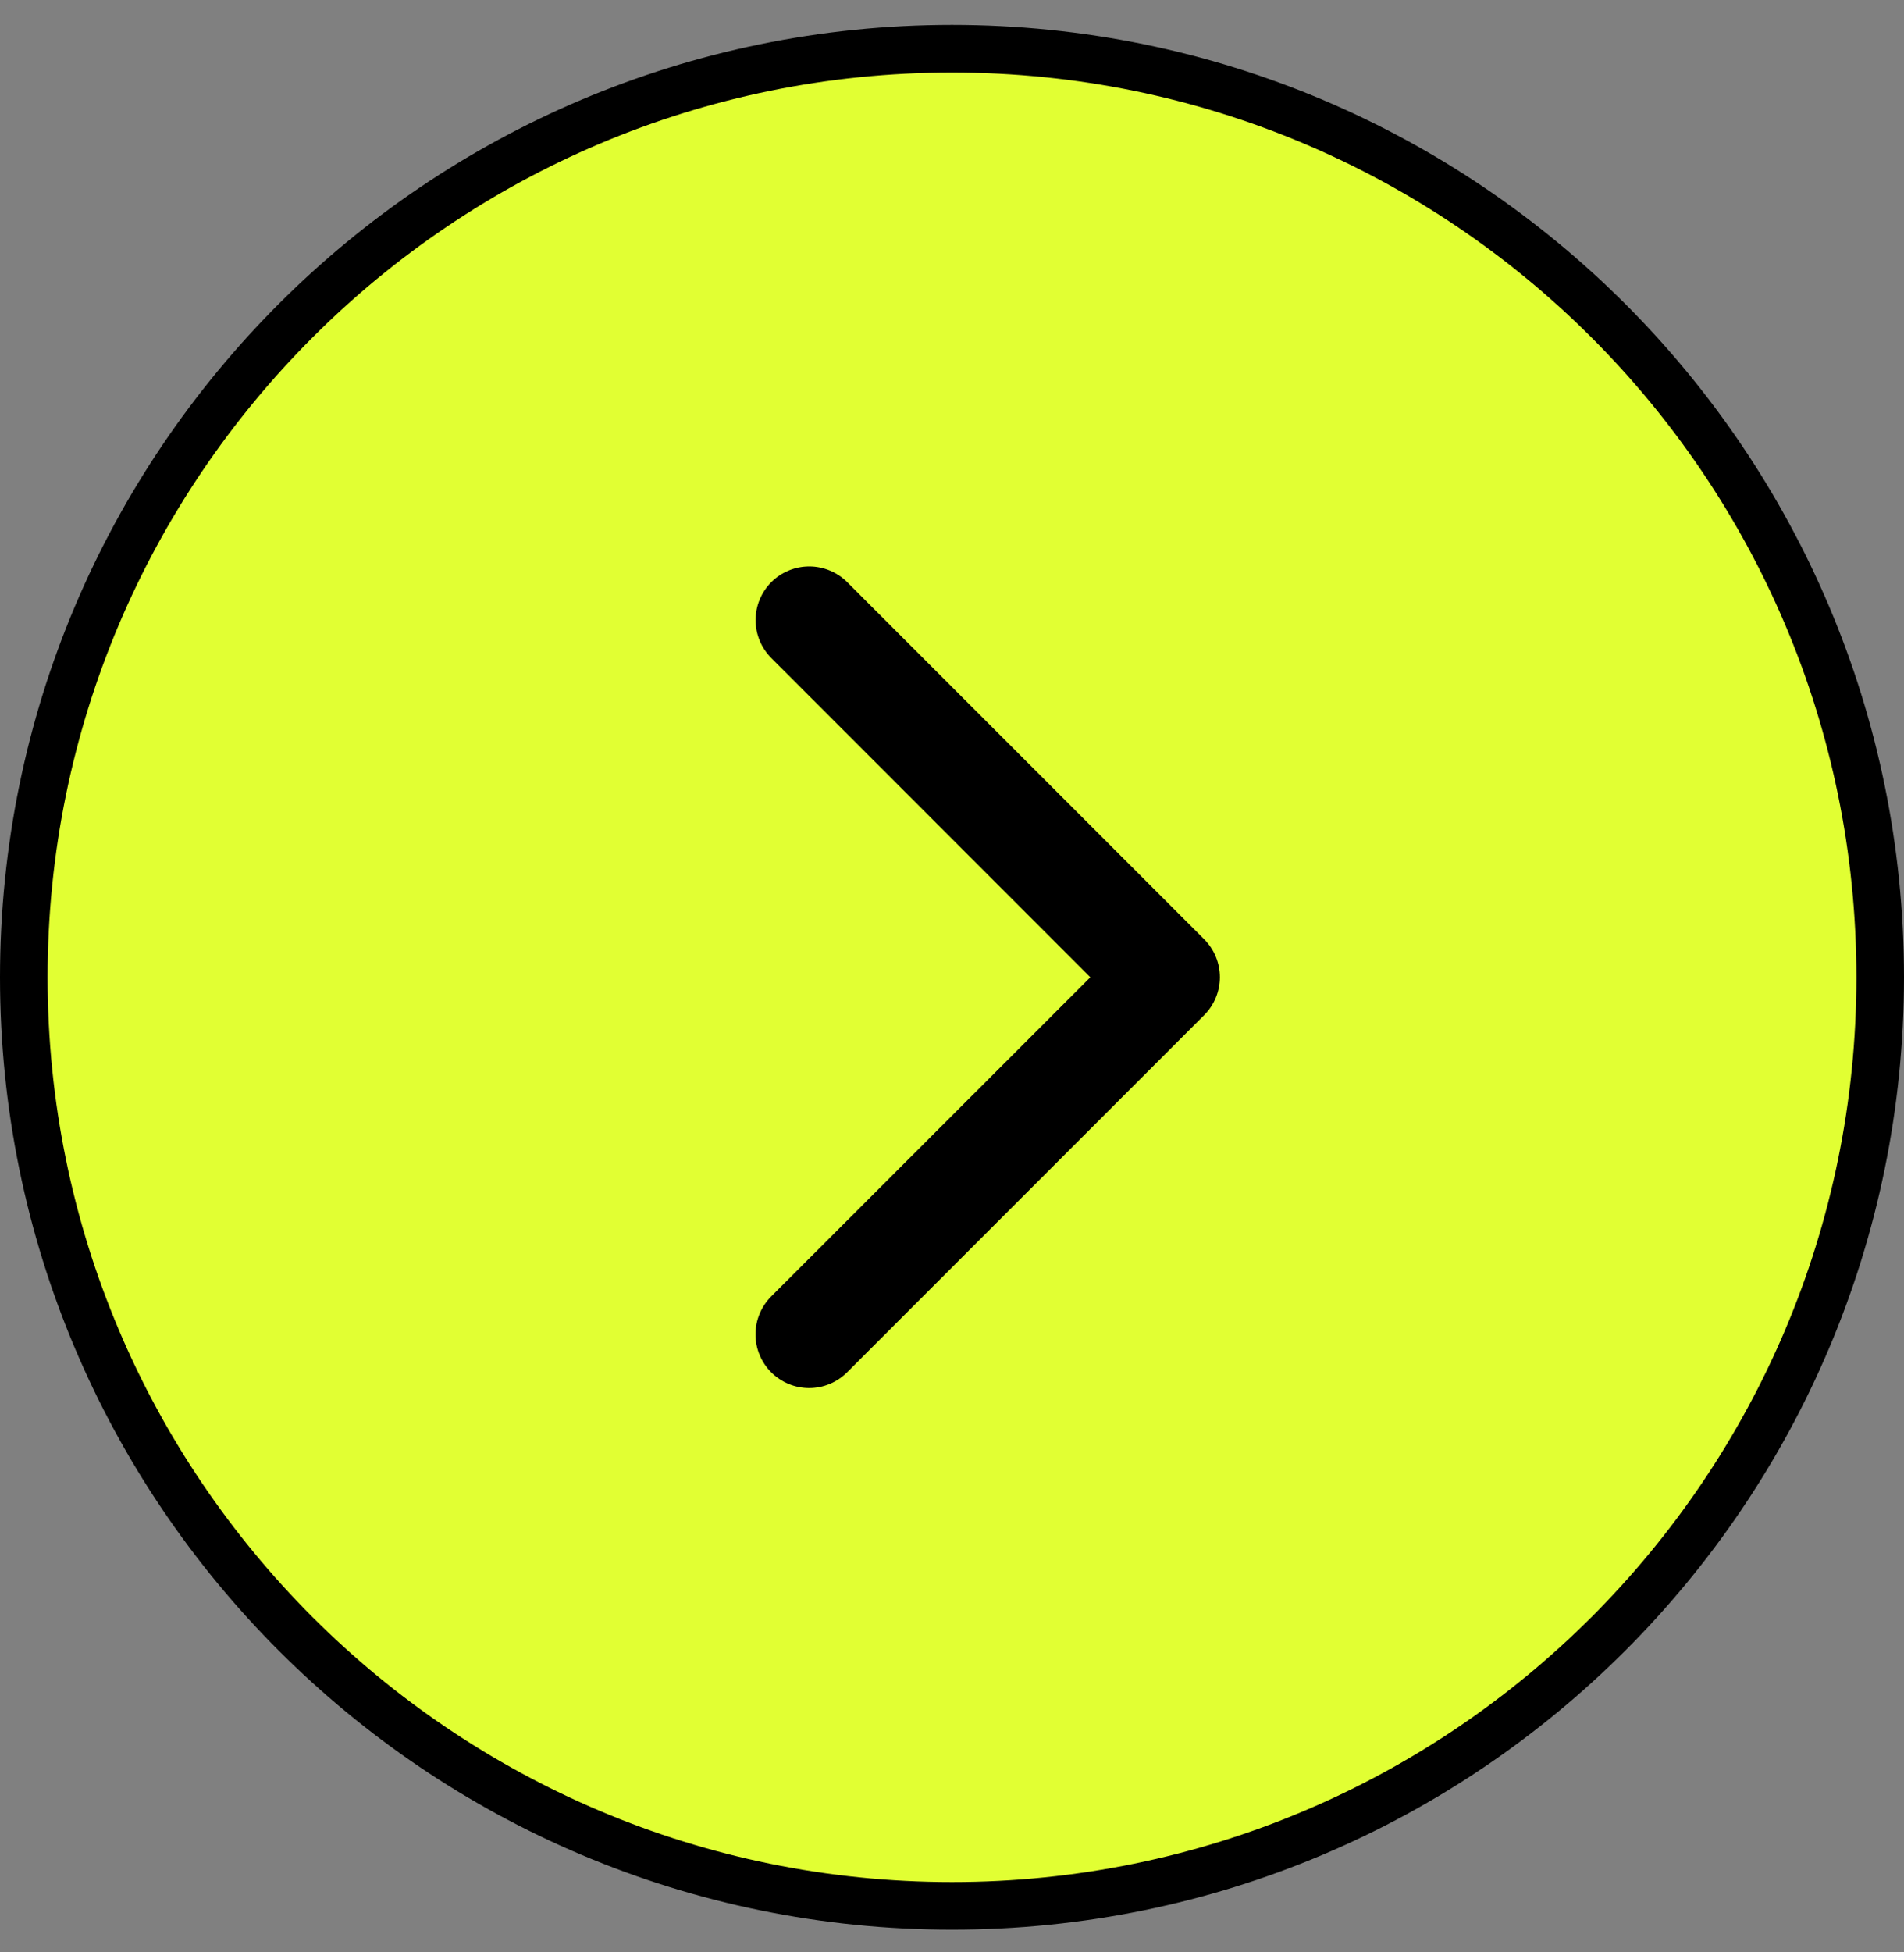 <svg width="40" height="41" viewBox="0 0 40 41" fill="none" xmlns="http://www.w3.org/2000/svg">
<rect x="0" y="0" width="40" height="41" fill="#808080" stroke="none"/>
<path d="M0.5 20.523C0.5 9.753 9.23 1.023 20 1.023C30.77 1.023 39.5 9.753 39.5 20.523C39.5 31.293 30.77 40.023 20 40.023C9.23 40.023 0.5 31.293 0.5 20.523Z" fill="#E1FF33"/>
<path d="M0.5 20.523C0.5 9.753 9.23 1.023 20 1.023C30.77 1.023 39.5 9.753 39.5 20.523C39.5 31.293 30.77 40.023 20 40.023C9.23 40.023 0.5 31.293 0.5 20.523Z" stroke="black"/>
<path d="M25.296 21.319L17.796 28.819C17.585 29.03 17.298 29.149 16.999 29.149C16.7 29.149 16.413 29.03 16.202 28.819C15.991 28.608 15.872 28.321 15.872 28.022C15.872 27.723 15.991 27.436 16.202 27.225L22.906 20.523L16.204 13.819C16.099 13.714 16.016 13.59 15.96 13.453C15.903 13.316 15.874 13.17 15.874 13.022C15.874 12.874 15.903 12.727 15.96 12.591C16.016 12.454 16.099 12.33 16.204 12.225C16.309 12.12 16.433 12.037 16.57 11.981C16.706 11.924 16.853 11.895 17.001 11.895C17.149 11.895 17.295 11.924 17.432 11.981C17.569 12.037 17.693 12.12 17.798 12.225L25.298 19.725C25.402 19.83 25.486 19.954 25.542 20.091C25.599 20.228 25.628 20.374 25.628 20.522C25.628 20.67 25.598 20.817 25.541 20.954C25.484 21.09 25.401 21.215 25.296 21.319Z" fill="black"/>
</svg>
